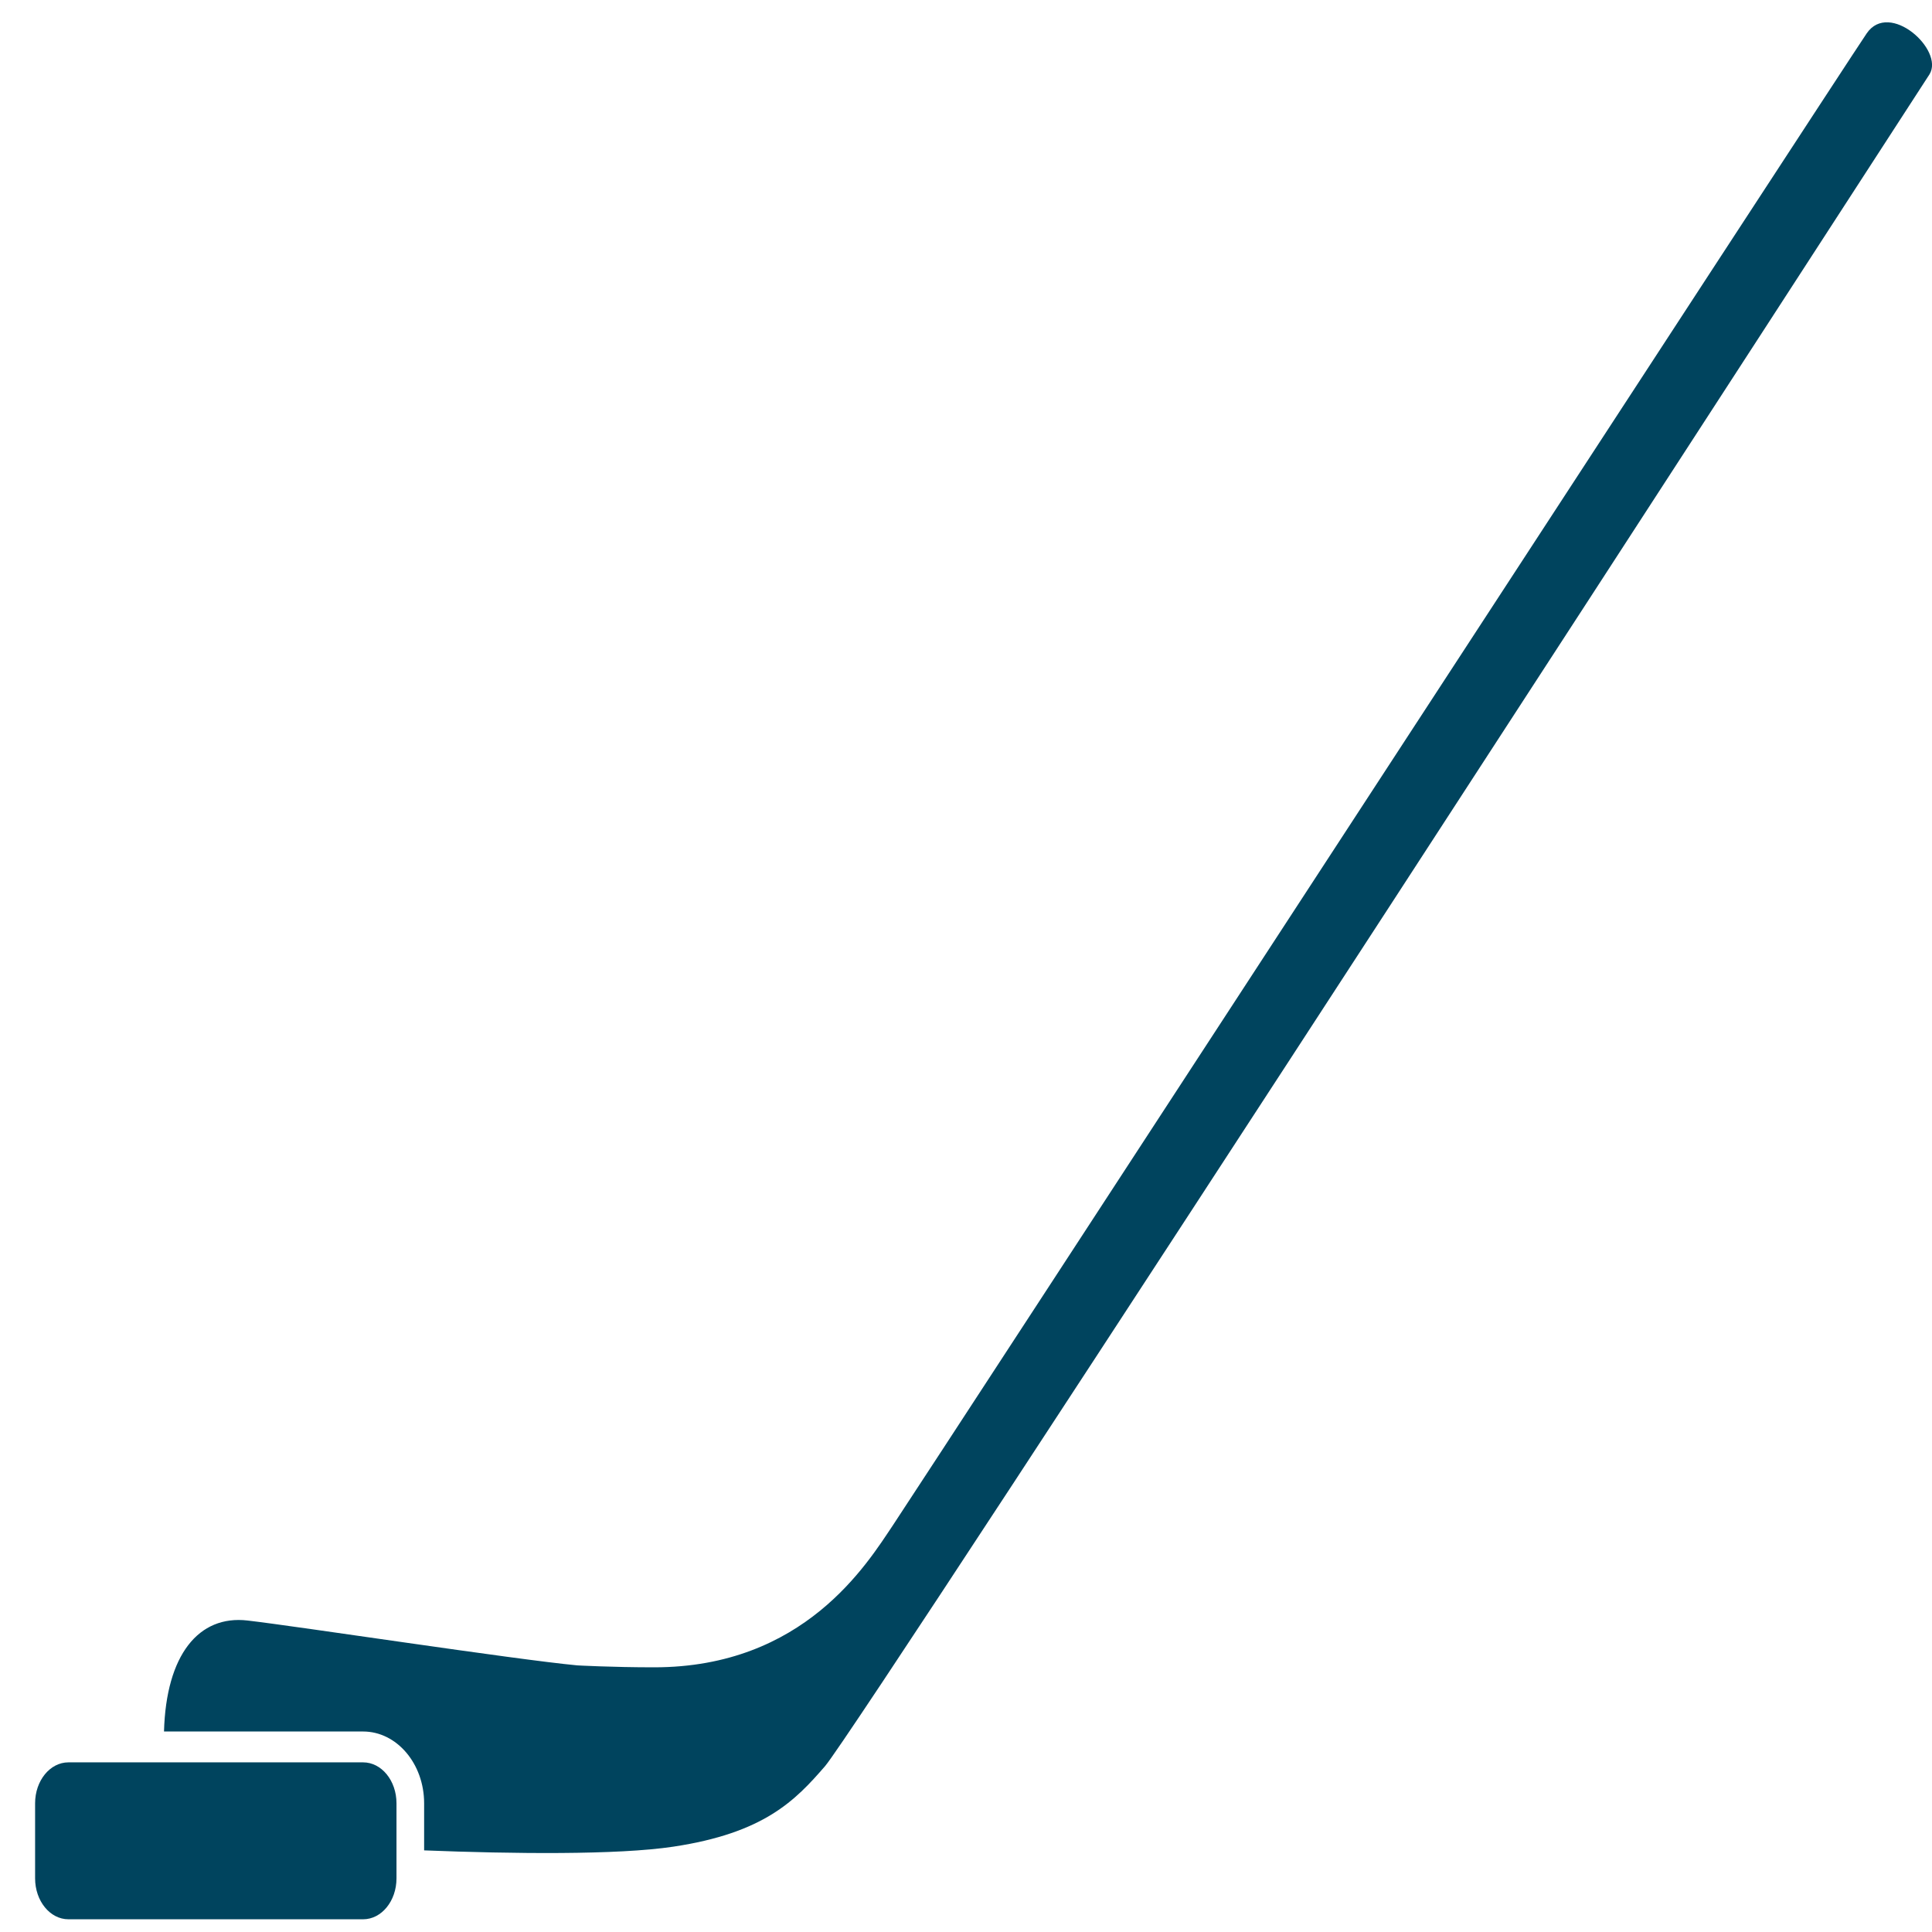 <svg width="36" height="36" viewBox="0 0 36 36" fill="none" xmlns="http://www.w3.org/2000/svg">
<path d="M34.784 0.621C34.361 1.239 17.13 27.689 16.642 28.415C16.155 29.142 14.984 31.068 12.188 31.068C11.408 31.068 10.758 31.032 10.758 31.032C9.587 30.922 5.556 30.305 4.613 30.196C3.702 30.09 3.095 30.836 3.056 32.264H6.766C7.393 32.264 7.903 32.864 7.903 33.602V34.479C9.546 34.544 11.506 34.567 12.546 34.41C14.236 34.156 14.817 33.553 15.374 32.909C16.025 32.157 35.954 1.384 35.954 1.384C36.231 0.931 35.206 0.004 34.784 0.621Z" fill="#00445E"/>
<path d="M7.388 35C7.388 35.422 7.11 35.763 6.766 35.763H1.275C0.932 35.763 0.654 35.422 0.654 35V33.602C0.654 33.18 0.932 32.839 1.275 32.839H6.766C7.11 32.839 7.388 33.18 7.388 33.602V35Z" fill="#00445E"/>
</svg>
